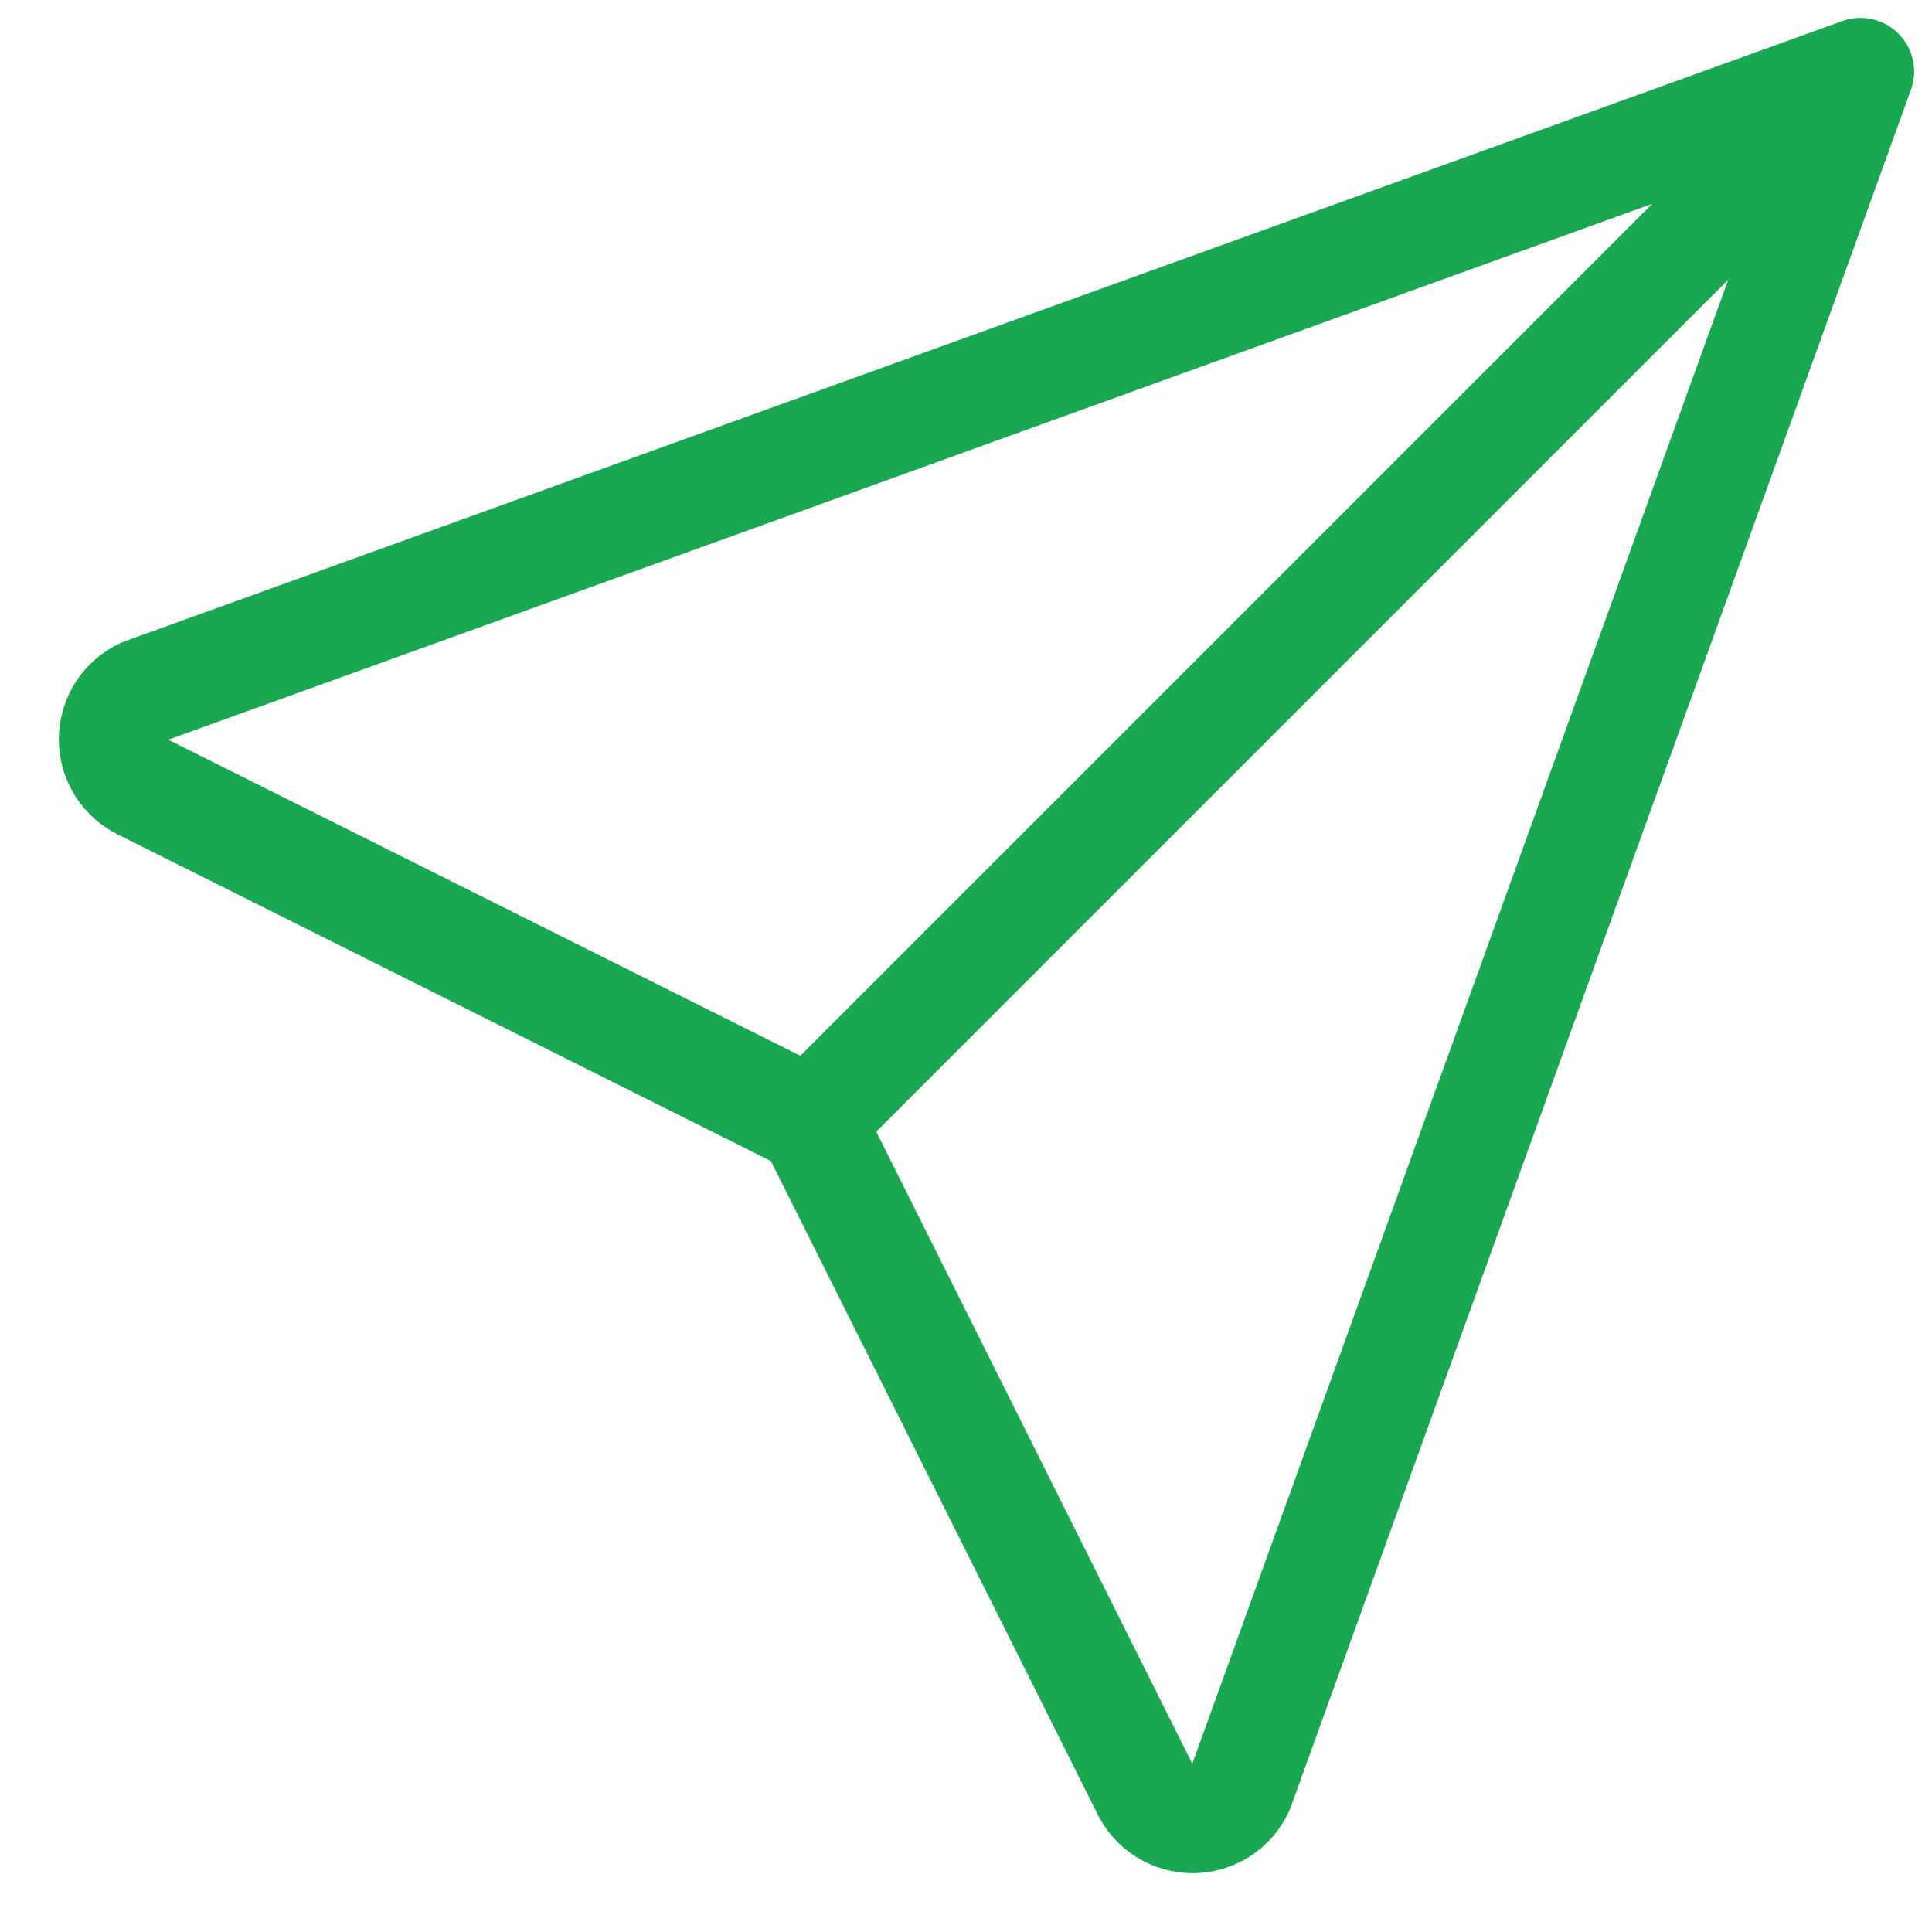<svg width="27" height="27" viewBox="0 0 27 27" fill="none" xmlns="http://www.w3.org/2000/svg">
<path d="M11.333 15.667L26 1M11.333 15.667L16 25C16.059 25.128 16.152 25.236 16.271 25.312C16.389 25.387 16.526 25.428 16.667 25.428C16.807 25.428 16.945 25.387 17.063 25.312C17.181 25.236 17.275 25.128 17.333 25L26 1M11.333 15.667L2 11C1.872 10.941 1.764 10.848 1.688 10.729C1.613 10.611 1.572 10.474 1.572 10.333C1.572 10.193 1.613 10.055 1.688 9.937C1.764 9.819 1.872 9.725 2 9.667L26 1" stroke="#1AA752" stroke-width="1.5" stroke-linecap="round" stroke-linejoin="round"/>
</svg>
